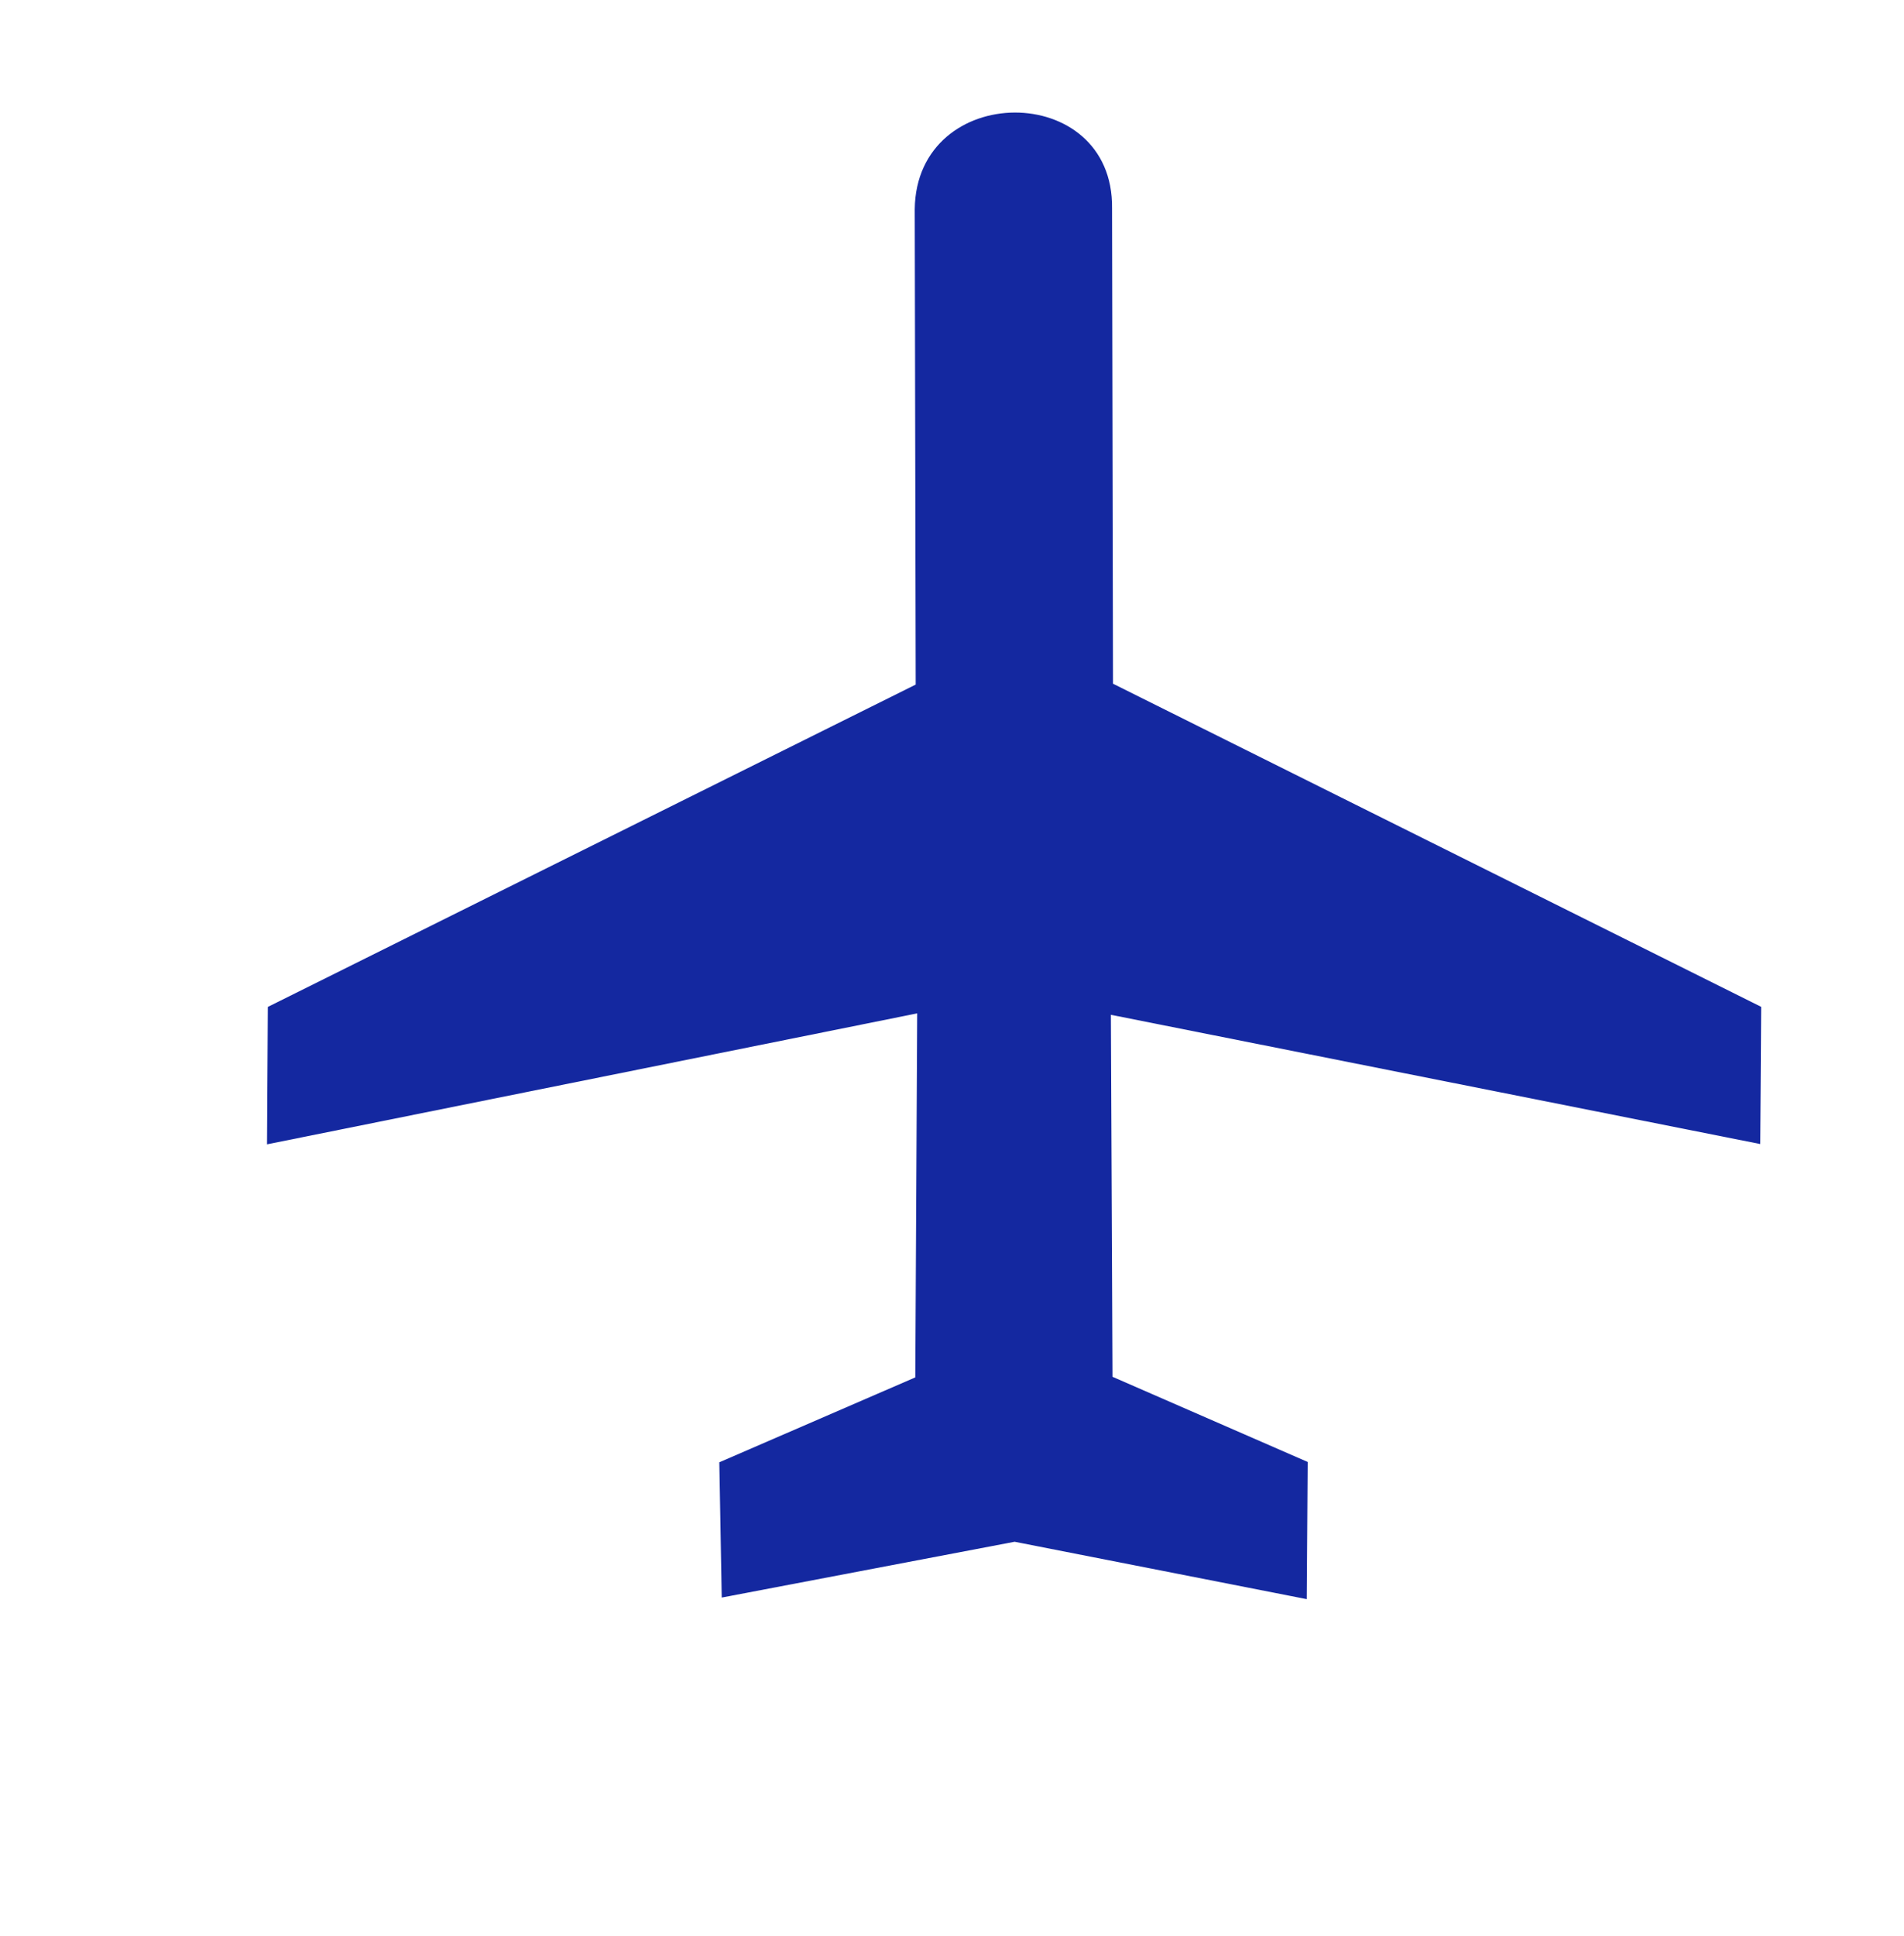 <svg xmlns="http://www.w3.org/2000/svg" width="37.791" height="38.408" viewBox="0 0 37.791 38.408">
  <path id="Path_87" data-name="Path 87" d="M19.111,11.081l7.936,11.985-1.377,2.348-9.88-8.665-3.563,6.236,2.51,3.4-1.377,2.348L8.908,24.848,3.32,22.9l1.3-2.348,4.211.486,3.644-6.236L0,10.6,1.377,8.247l14.334.891,4.7-8.179c1.3-2.186,4.7-.243,3.4,1.944Z" transform="translate(0 13.524) rotate(-30)" fill="#1428A0" fill-rule="evenodd"/>
</svg>
